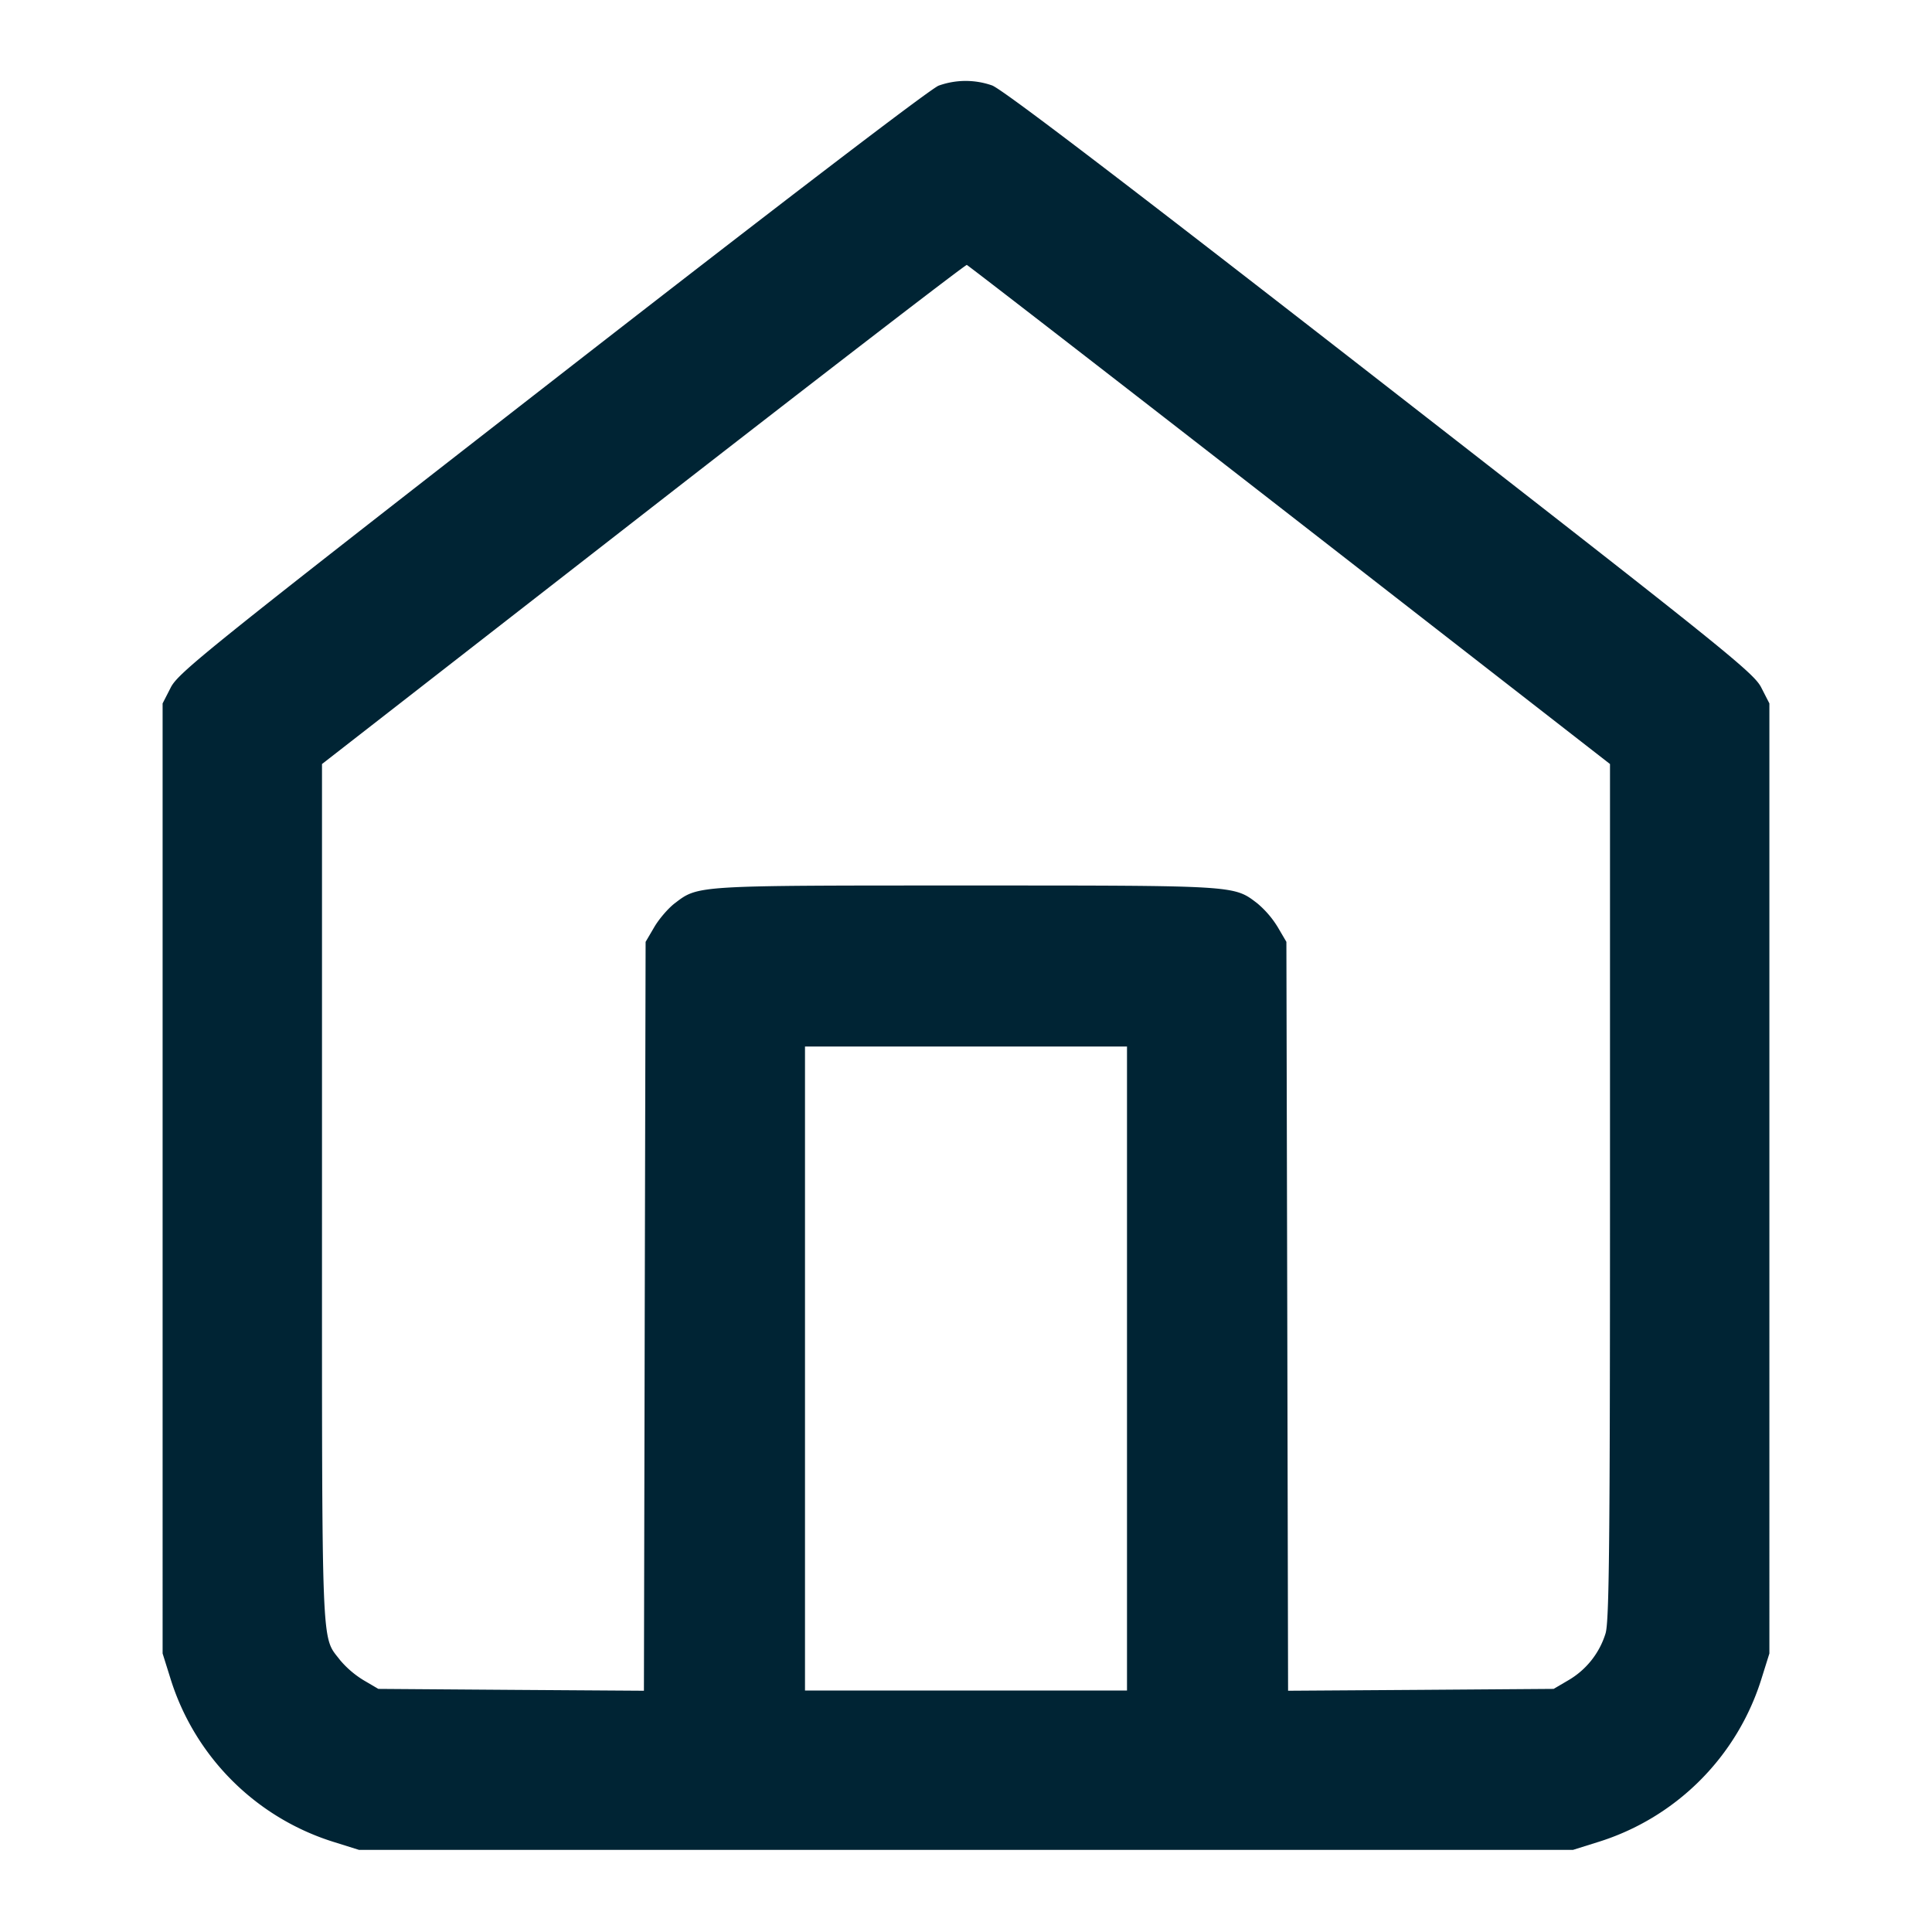 <svg xmlns="http://www.w3.org/2000/svg"
     width="24" height="24" viewBox="0 0 24 24" fill="none">
    <path d="M11.66 1.064c-.097.035-1.994 1.485-4.798 3.667-4.276 3.327-4.646 3.625-4.74 3.808l-.102.199V20.54l.094.3a3.086 3.086 0 0 0 2.046 2.046l.3.094h15.08l.3-.094a3.086 3.086 0 0 0 2.046-2.046l.094-.3V8.738l-.102-.199c-.094-.183-.464-.481-4.74-3.808-3.236-2.518-4.692-3.627-4.815-3.67a.992.992 0 0 0-.663.003m4.36 5.331L20 9.491v5.308c0 4.382-.01 5.34-.055 5.491a1.02 1.02 0 0 1-.461.582l-.184.108-1.649.012-1.65.011-.01-4.651-.011-4.652-.108-.184a1.209 1.209 0 0 0-.254-.295C15.324 10.997 15.372 11 12 11s-3.324-.003-3.618.221c-.08.061-.195.194-.254.295l-.108.184-.011 4.652-.01 4.651-1.65-.011L4.7 20.98l-.184-.108a1.199 1.199 0 0 1-.291-.249c-.237-.311-.225.004-.225-5.802v-5.33l3.99-3.105c2.194-1.707 4.003-3.1 4.02-3.095.016.005 1.821 1.402 4.01 3.104M14 17v4h-4v-8h4v4" fill-rule="evenodd" fill="#002434" stroke="none"/>
</svg>

